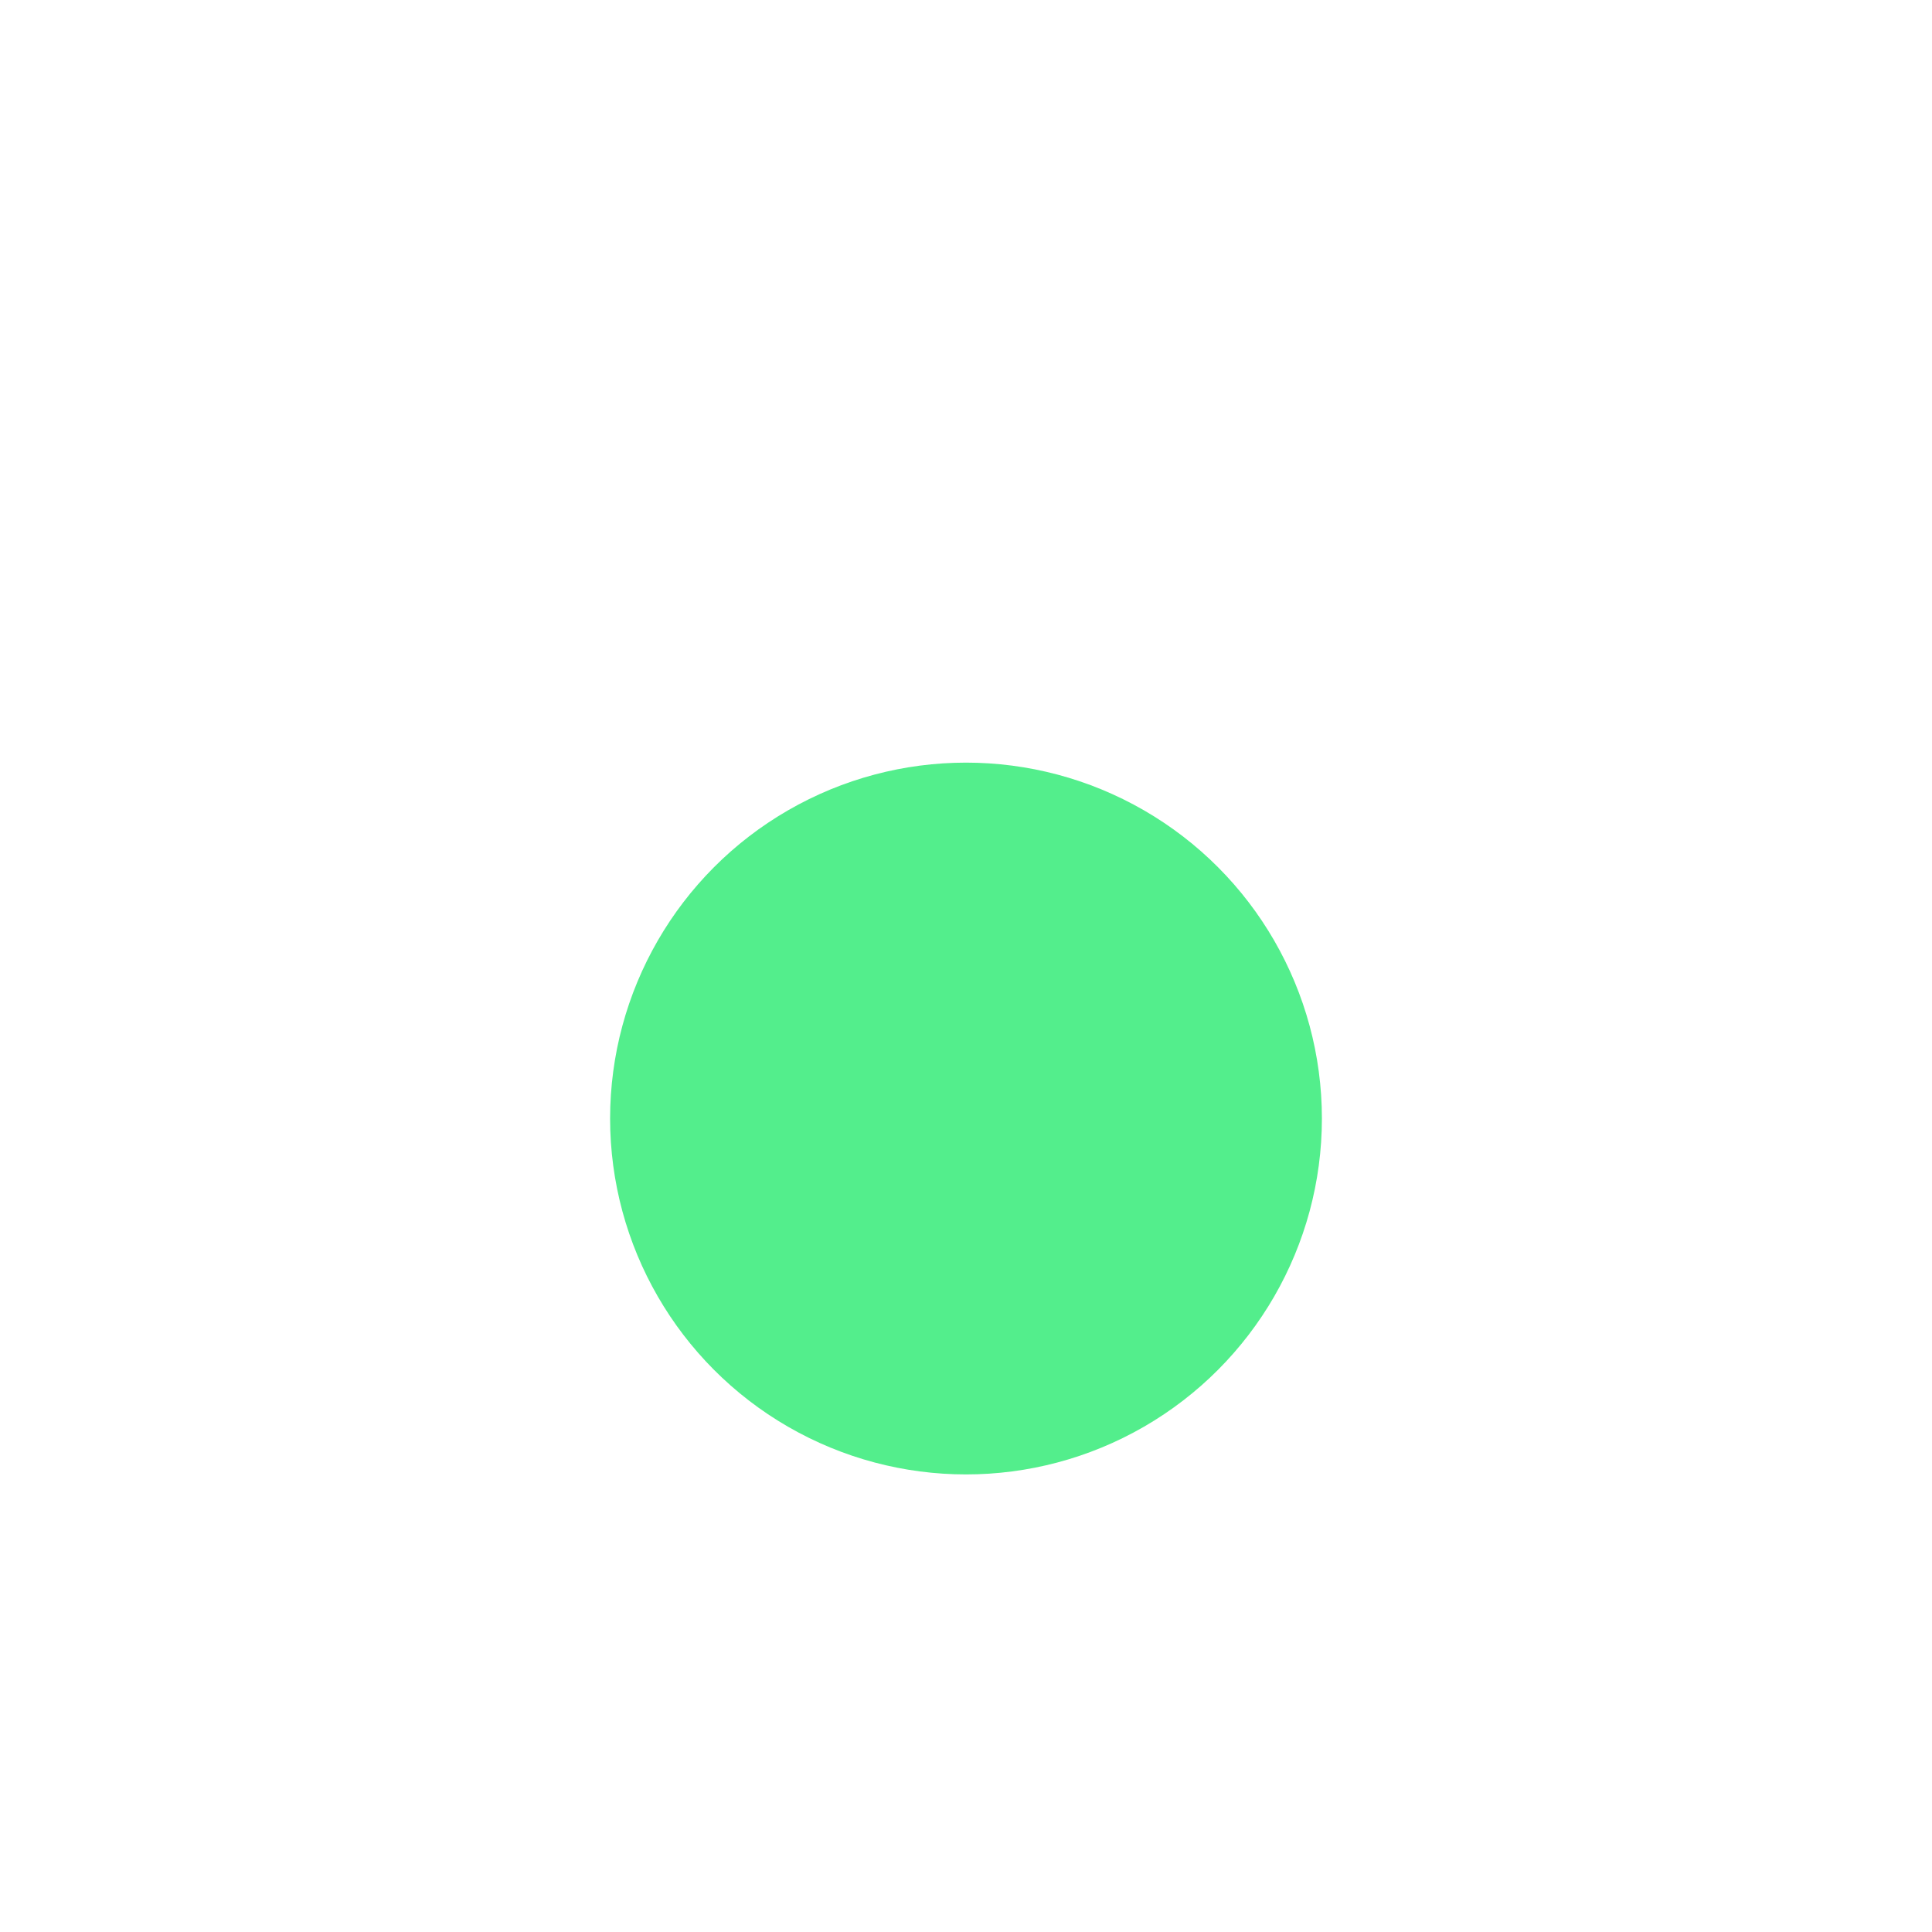 <svg width="38" height="38" viewBox="0 0 38 38" fill="none" xmlns="http://www.w3.org/2000/svg">
<g clip-path="url(#clip0_2078_43949)">
<rect width="38" height="38" rx="19" fill="white" fill-opacity="0.8"/>
<g filter="url(#filter0_d_2078_43949)">
<circle cx="19" cy="19" r="7" fill="#53EE8C"/>
</g>
</g>
<defs>
<filter id="filter0_d_2078_43949" x="2" y="5" width="34" height="34" filterUnits="userSpaceOnUse" color-interpolation-filters="sRGB">
<feFlood flood-opacity="0" result="BackgroundImageFix"/>
<feColorMatrix in="SourceAlpha" type="matrix" values="0 0 0 0 0 0 0 0 0 0 0 0 0 0 0 0 0 0 127 0" result="hardAlpha"/>
<feOffset dy="3"/>
<feGaussianBlur stdDeviation="5"/>
<feComposite in2="hardAlpha" operator="out"/>
<feColorMatrix type="matrix" values="0 0 0 0 0 0 0 0 0 0.871 0 0 0 0 0.321 0 0 0 0.8 0"/>
<feBlend mode="normal" in2="BackgroundImageFix" result="effect1_dropShadow_2078_43949"/>
<feBlend mode="normal" in="SourceGraphic" in2="effect1_dropShadow_2078_43949" result="shape"/>
</filter>
<clipPath id="clip0_2078_43949">
<rect width="38" height="38" rx="19" fill="white"/>
</clipPath>
</defs>
</svg>
